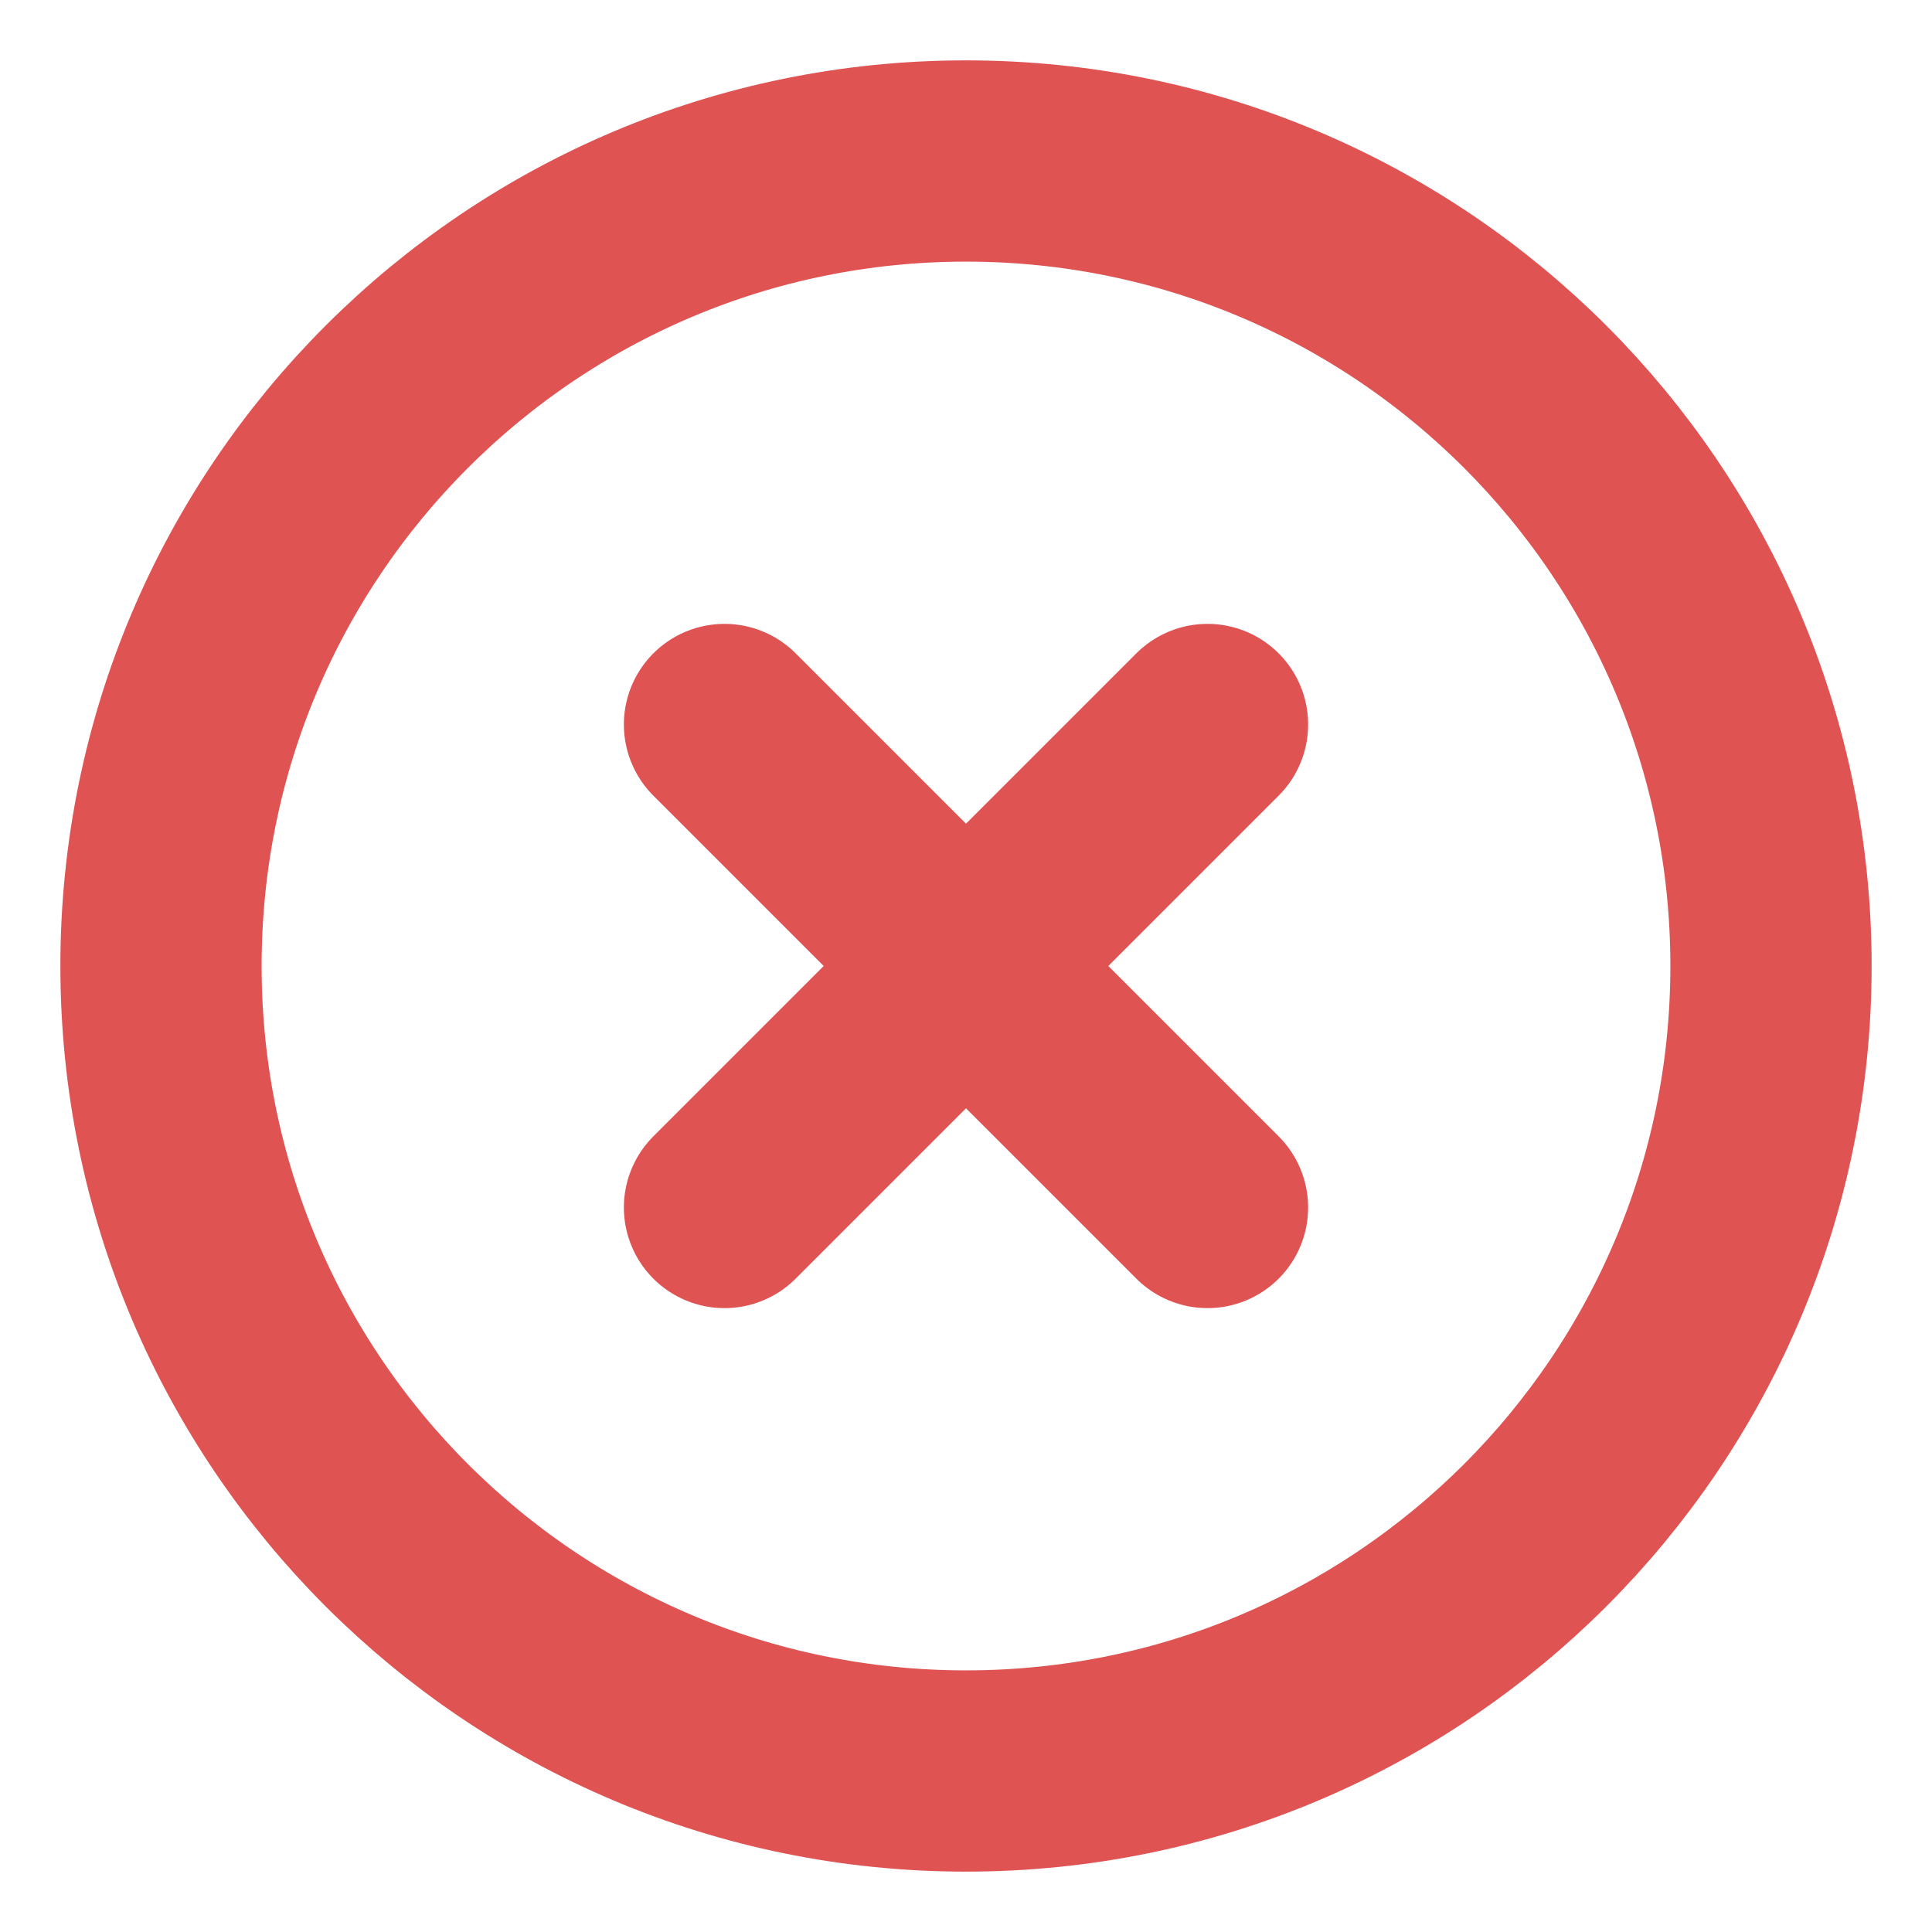 <svg width="24" height="24" viewBox="0 0 24 24" fill="none" xmlns="http://www.w3.org/2000/svg">
<path d="M12 22C17.523 22 22 17.523 22 12C22 6.477 17.523 2 12 2C6.477 2 2 6.477 2 12C2 17.523 6.477 22 12 22Z" stroke="#E05353" stroke-width="2.5" stroke-linecap="round" stroke-linejoin="round"/>
<path d="M15 9L9 15" stroke="#E05353" stroke-width="2.5" stroke-linecap="round" stroke-linejoin="round"/>
<path d="M9 9L15 15" stroke="#E05353" stroke-width="2.5" stroke-linecap="round" stroke-linejoin="round"/>
</svg>
